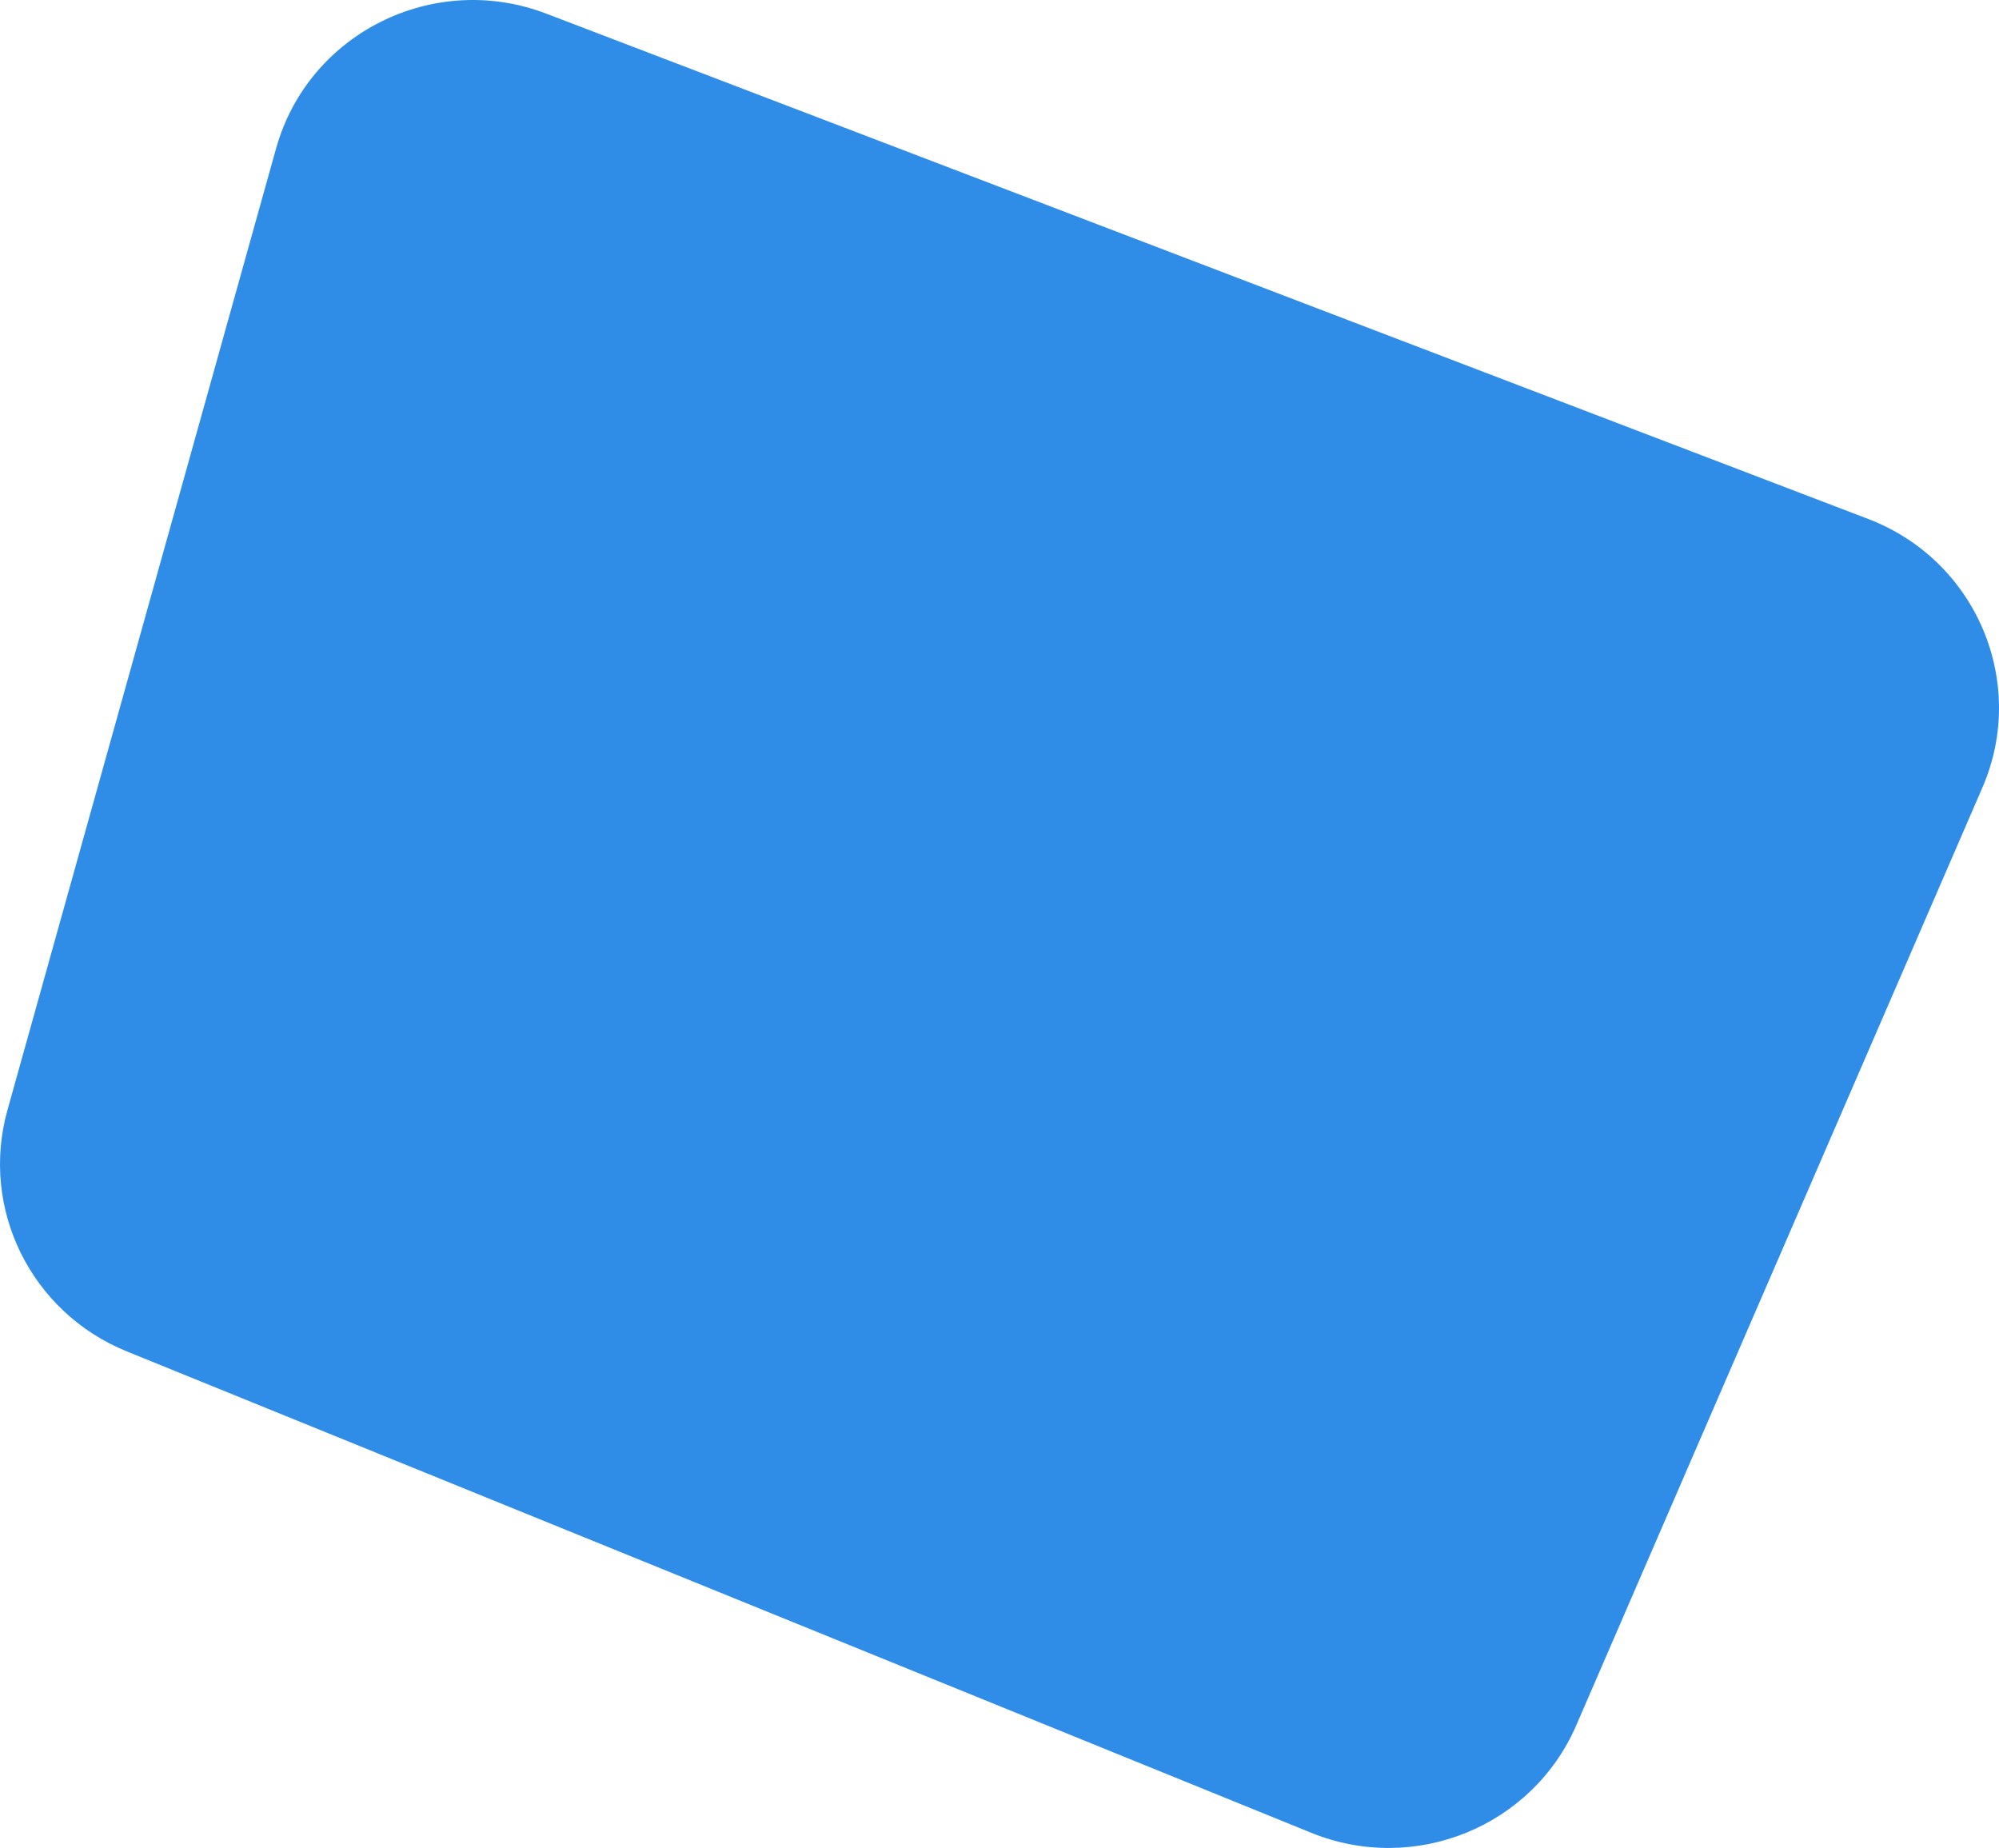 <svg xmlns="http://www.w3.org/2000/svg" width="1095.251" height="1012.428" viewBox="0 0 1095.251 1012.428">
  <path id="Rectangle_3" data-name="Rectangle 3" d="M225.355,141.284c17.638-63.132,86.351-97.419,148.007-73.852L1097.7,344.3c59.167,22.615,87.548,89.425,62.528,147.189l-222.537,513.76c-24.085,55.6-88.7,81.79-145.178,58.837l-649-263.755c-52.4-21.3-80.473-78.066-65.356-132.174Z" transform="translate(-74.084 -59.966)" fill="#1981e6" opacity="0.9"/>
</svg>

